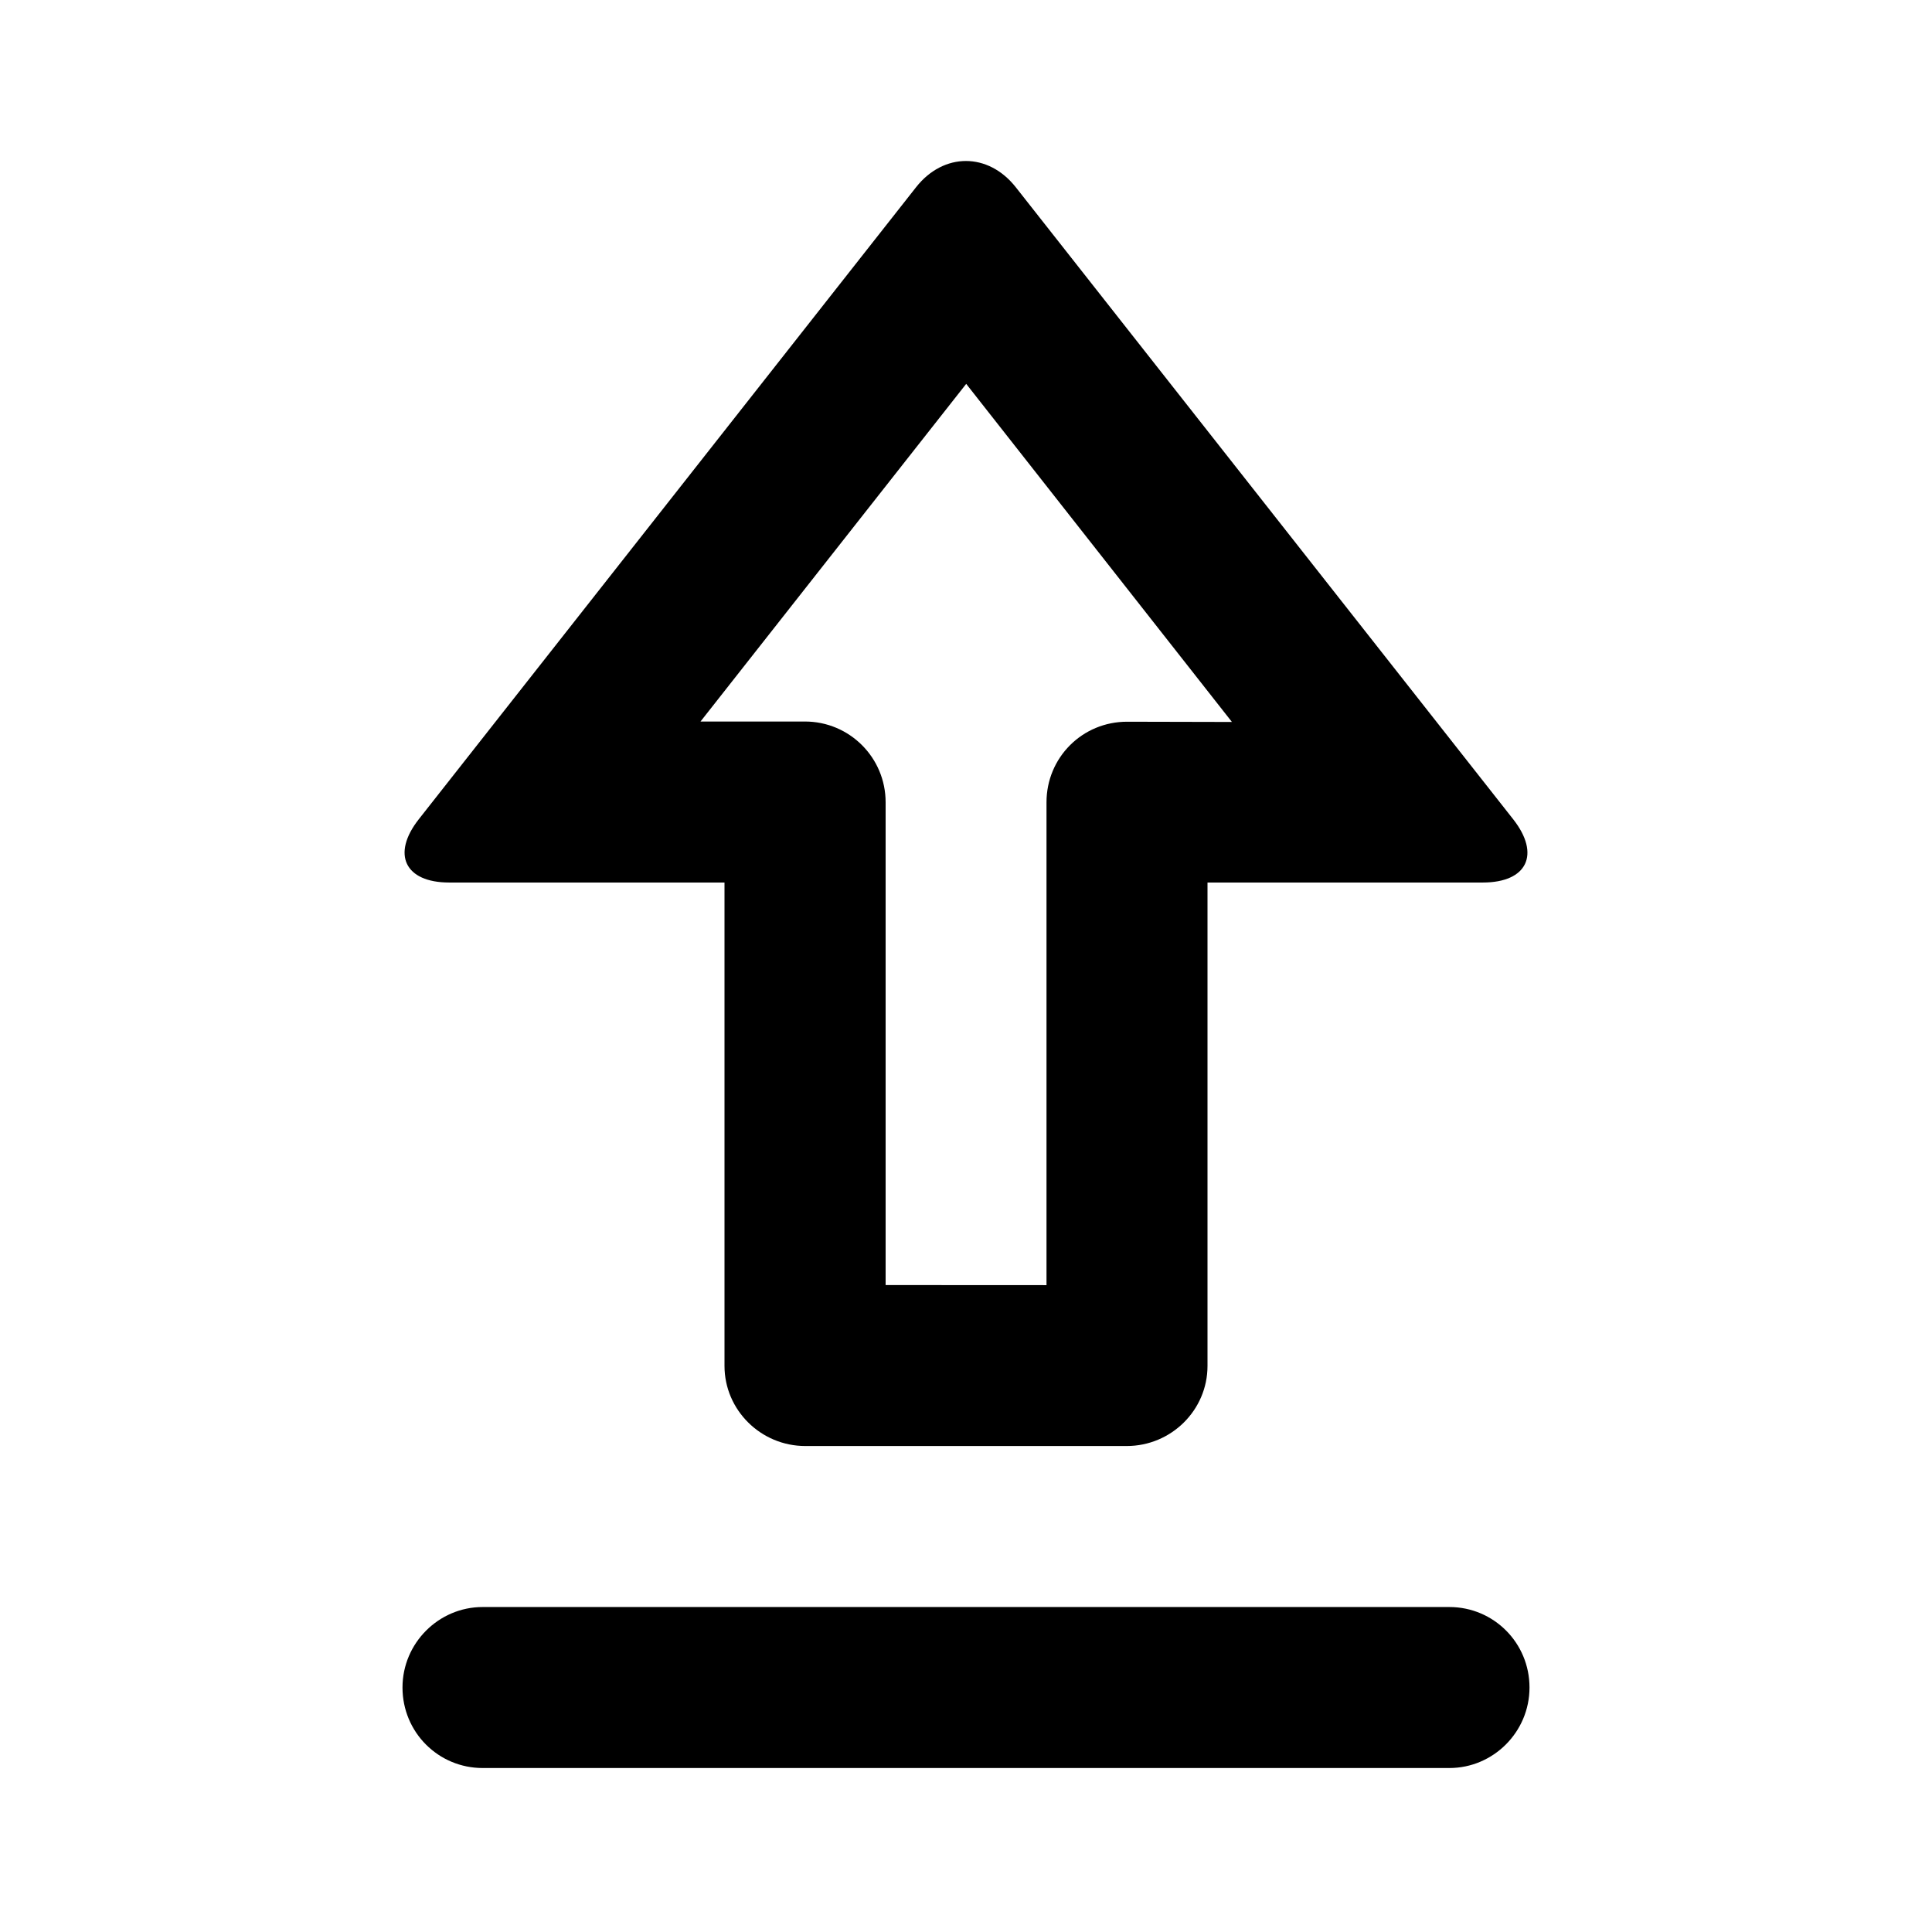 <?xml version="1.0" encoding="UTF-8"?>
<svg width="48px" height="48px" viewBox="0 0 48 48" version="1.1" xmlns="http://www.w3.org/2000/svg" xmlns:xlink="http://www.w3.org/1999/xlink">
    <!-- Generator: Sketch 43.2 (39069) - http://www.bohemiancoding.com/sketch -->
    <title>theicons.co/svg/keyboard-03</title>
    <desc>Created with Sketch.</desc>
    <defs></defs>
    <g id="The-Icons" stroke="none" stroke-width="1" fill="none" fill-rule="evenodd">
        <path d="M19.999,17.926 C21.106,17.926 22.003,18.823 22.003,19.932 L22.003,31.927 L26,31.929 L26,19.932 C26,18.824 26.888,17.928 28.007,17.931 L30.607,17.937 L24.005,9.537 L17.404,17.926 L19.999,17.926 Z M30,21.926 L30,33.936 C30,35.035 29.098,35.926 27.991,35.926 L20.009,35.926 C18.899,35.926 18,35.028 18,33.936 L18,21.926 L11.159,21.926 C10.059,21.926 9.721,21.222 10.406,20.352 L22.759,4.652 C23.443,3.783 24.552,3.782 25.237,4.652 L37.593,20.352 C38.278,21.221 37.945,21.926 36.84,21.926 L30,21.926 Z M10,41.926 C10,40.822 10.9,39.926 11.991,39.926 L36.009,39.926 C37.108,39.926 38,40.814 38,41.926 C38,43.031 37.1,43.926 36.009,43.926 L11.991,43.926 C10.892,43.926 10,43.039 10,41.926 Z" id="Combined-Shape" fill="#000000" fill-rule="nonzero"></path>
    </g>
</svg>